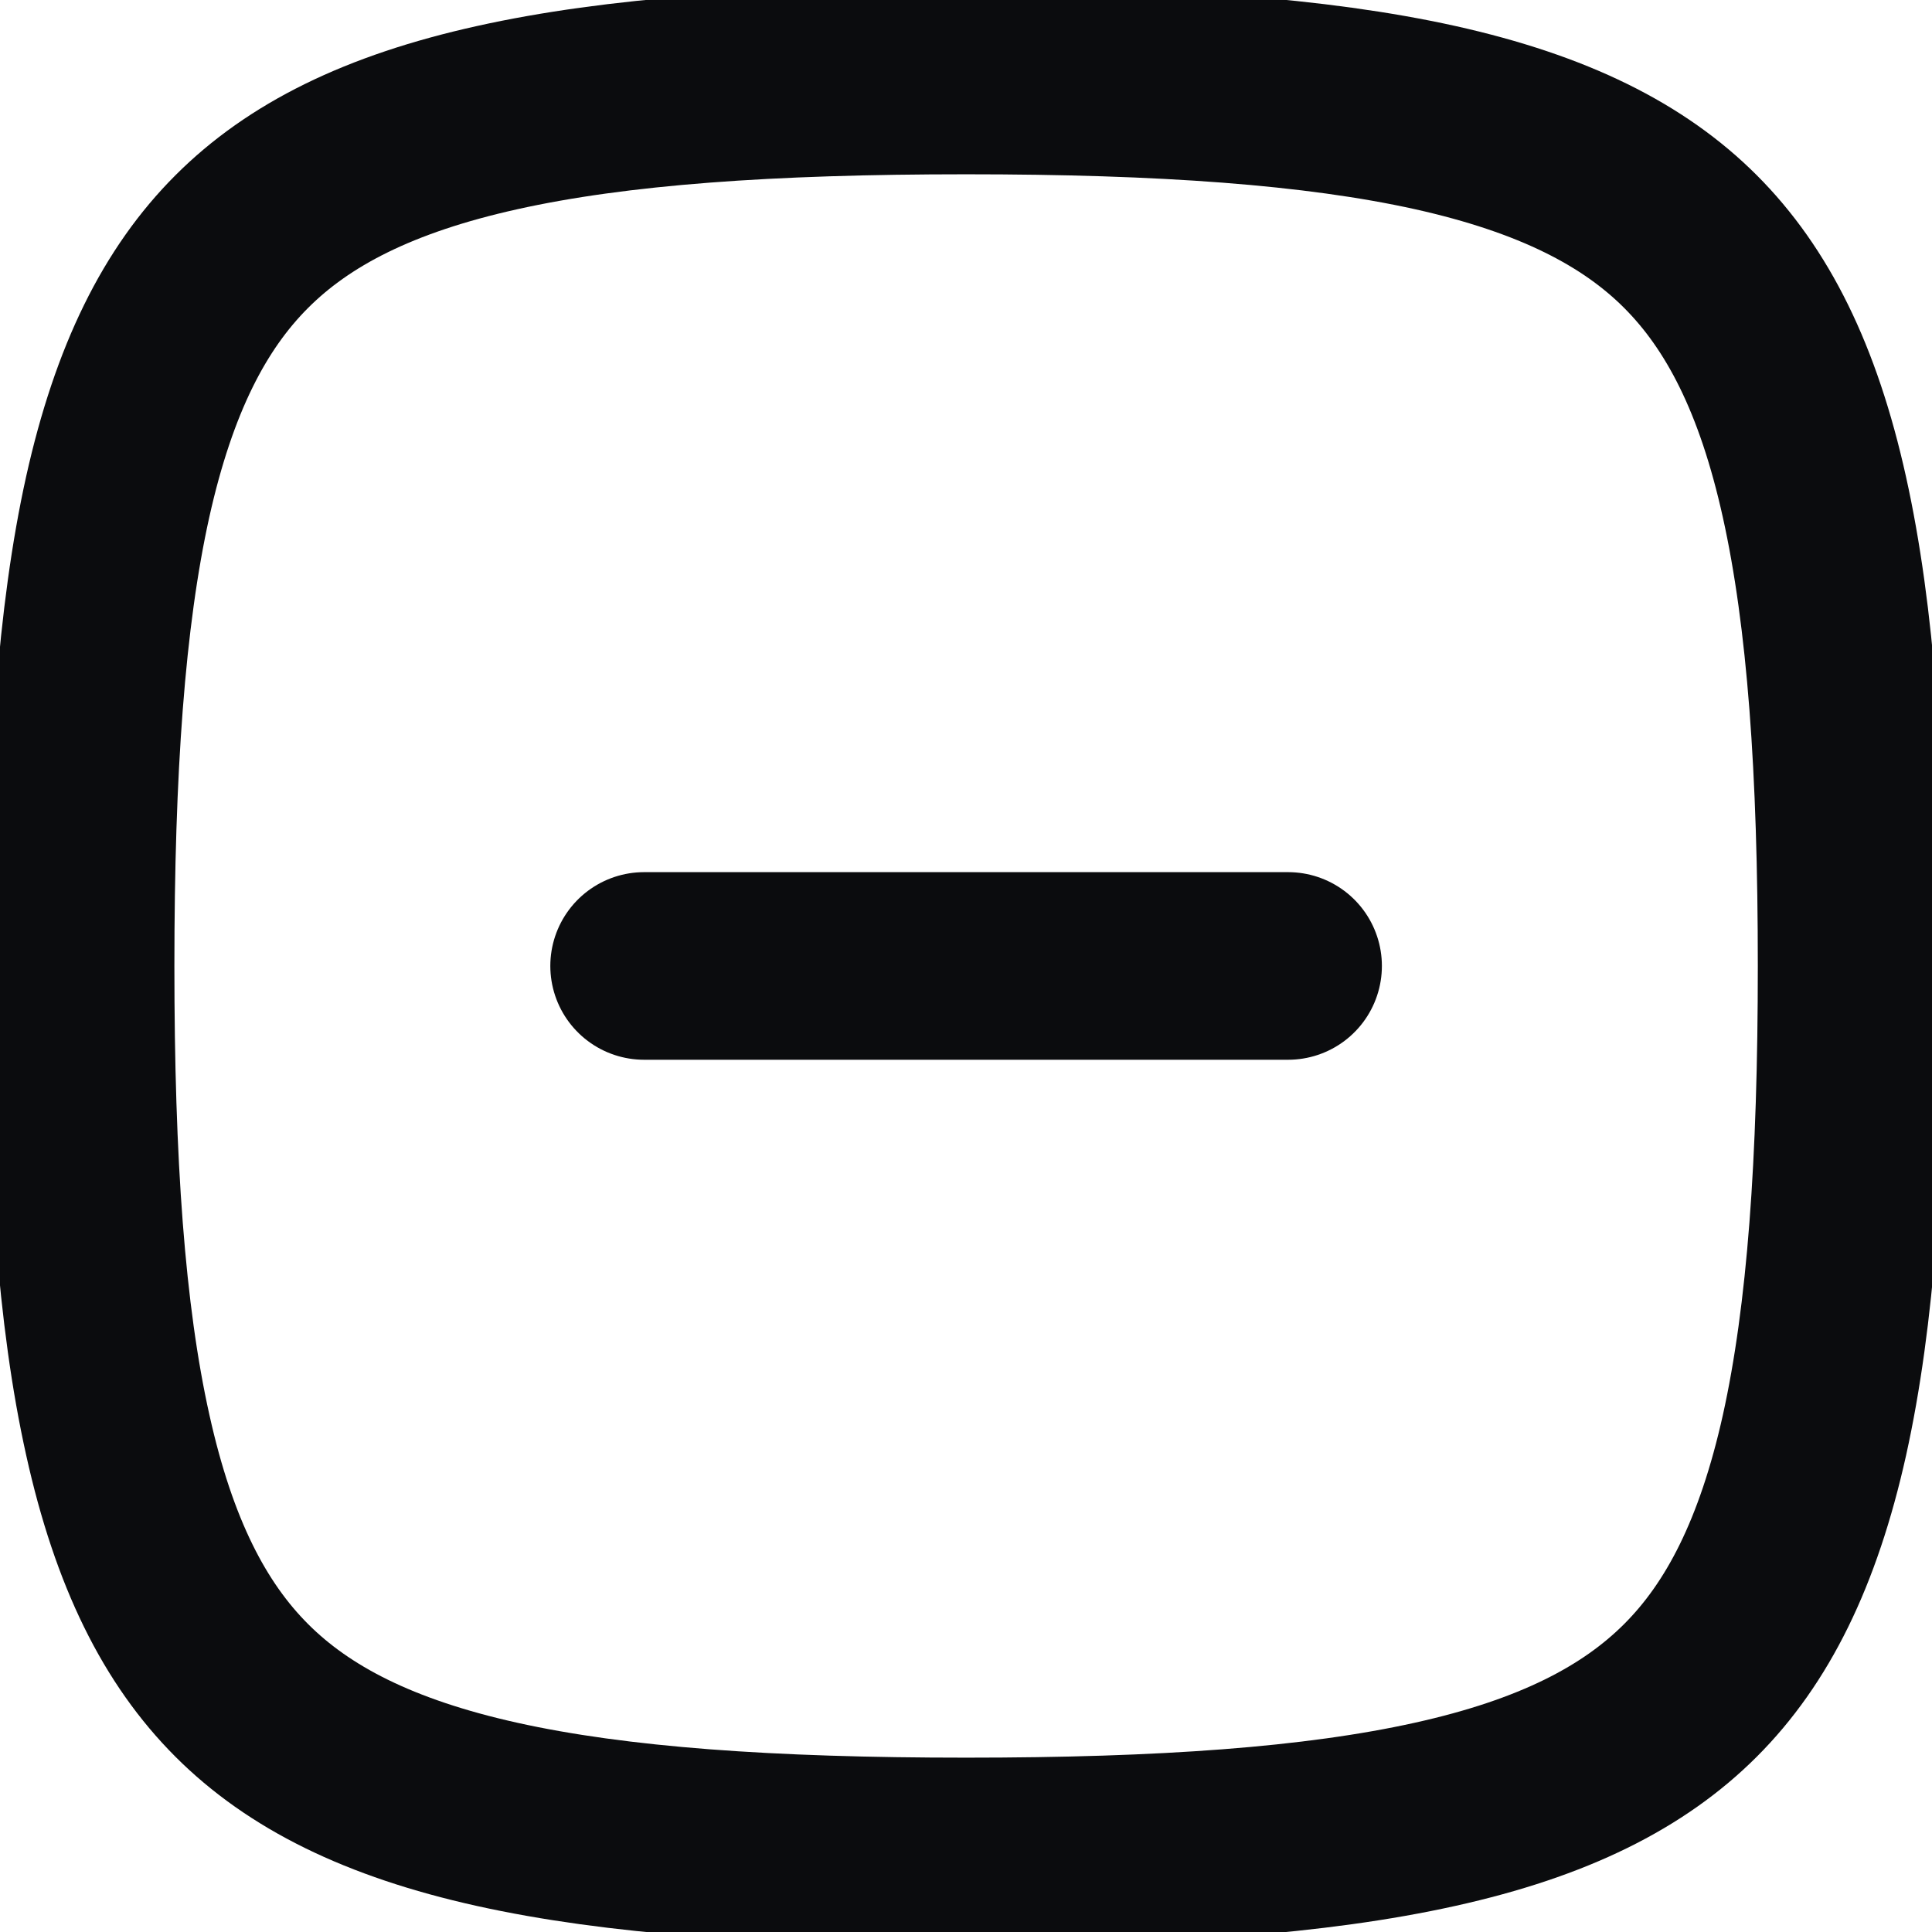 <svg width="38" height="38" viewBox="0 0 38 38" fill="none" xmlns="http://www.w3.org/2000/svg">
<path d="M12.669 18.999H25.335" stroke="#0B0C0E" stroke-width="3.69" stroke-linecap="round" stroke-linejoin="round"/>
<path d="M1.585 19C1.585 22.876 1.794 25.881 2.317 28.226C2.833 30.553 3.636 32.129 4.755 33.248C5.873 34.366 7.45 35.169 9.776 35.686C12.119 36.206 15.128 36.416 19.002 36.416C22.878 36.416 25.883 36.206 28.228 35.685C30.556 35.169 32.131 34.366 33.251 33.246C34.368 32.129 35.171 30.552 35.689 28.226C36.208 25.882 36.419 22.874 36.419 19C36.419 15.124 36.208 12.118 35.687 9.774C35.171 7.446 34.368 5.871 33.249 4.751C32.131 3.633 30.554 2.831 28.228 2.313C25.885 1.794 22.877 1.583 19.002 1.583C15.126 1.583 12.121 1.792 9.776 2.314C7.449 2.831 5.873 3.633 4.754 4.753C3.636 5.871 2.833 7.448 2.315 9.774C1.796 12.117 1.585 15.125 1.585 19Z" stroke="#0B0C0E" stroke-width="3.69" stroke-linecap="round" stroke-linejoin="round"/>
</svg>
